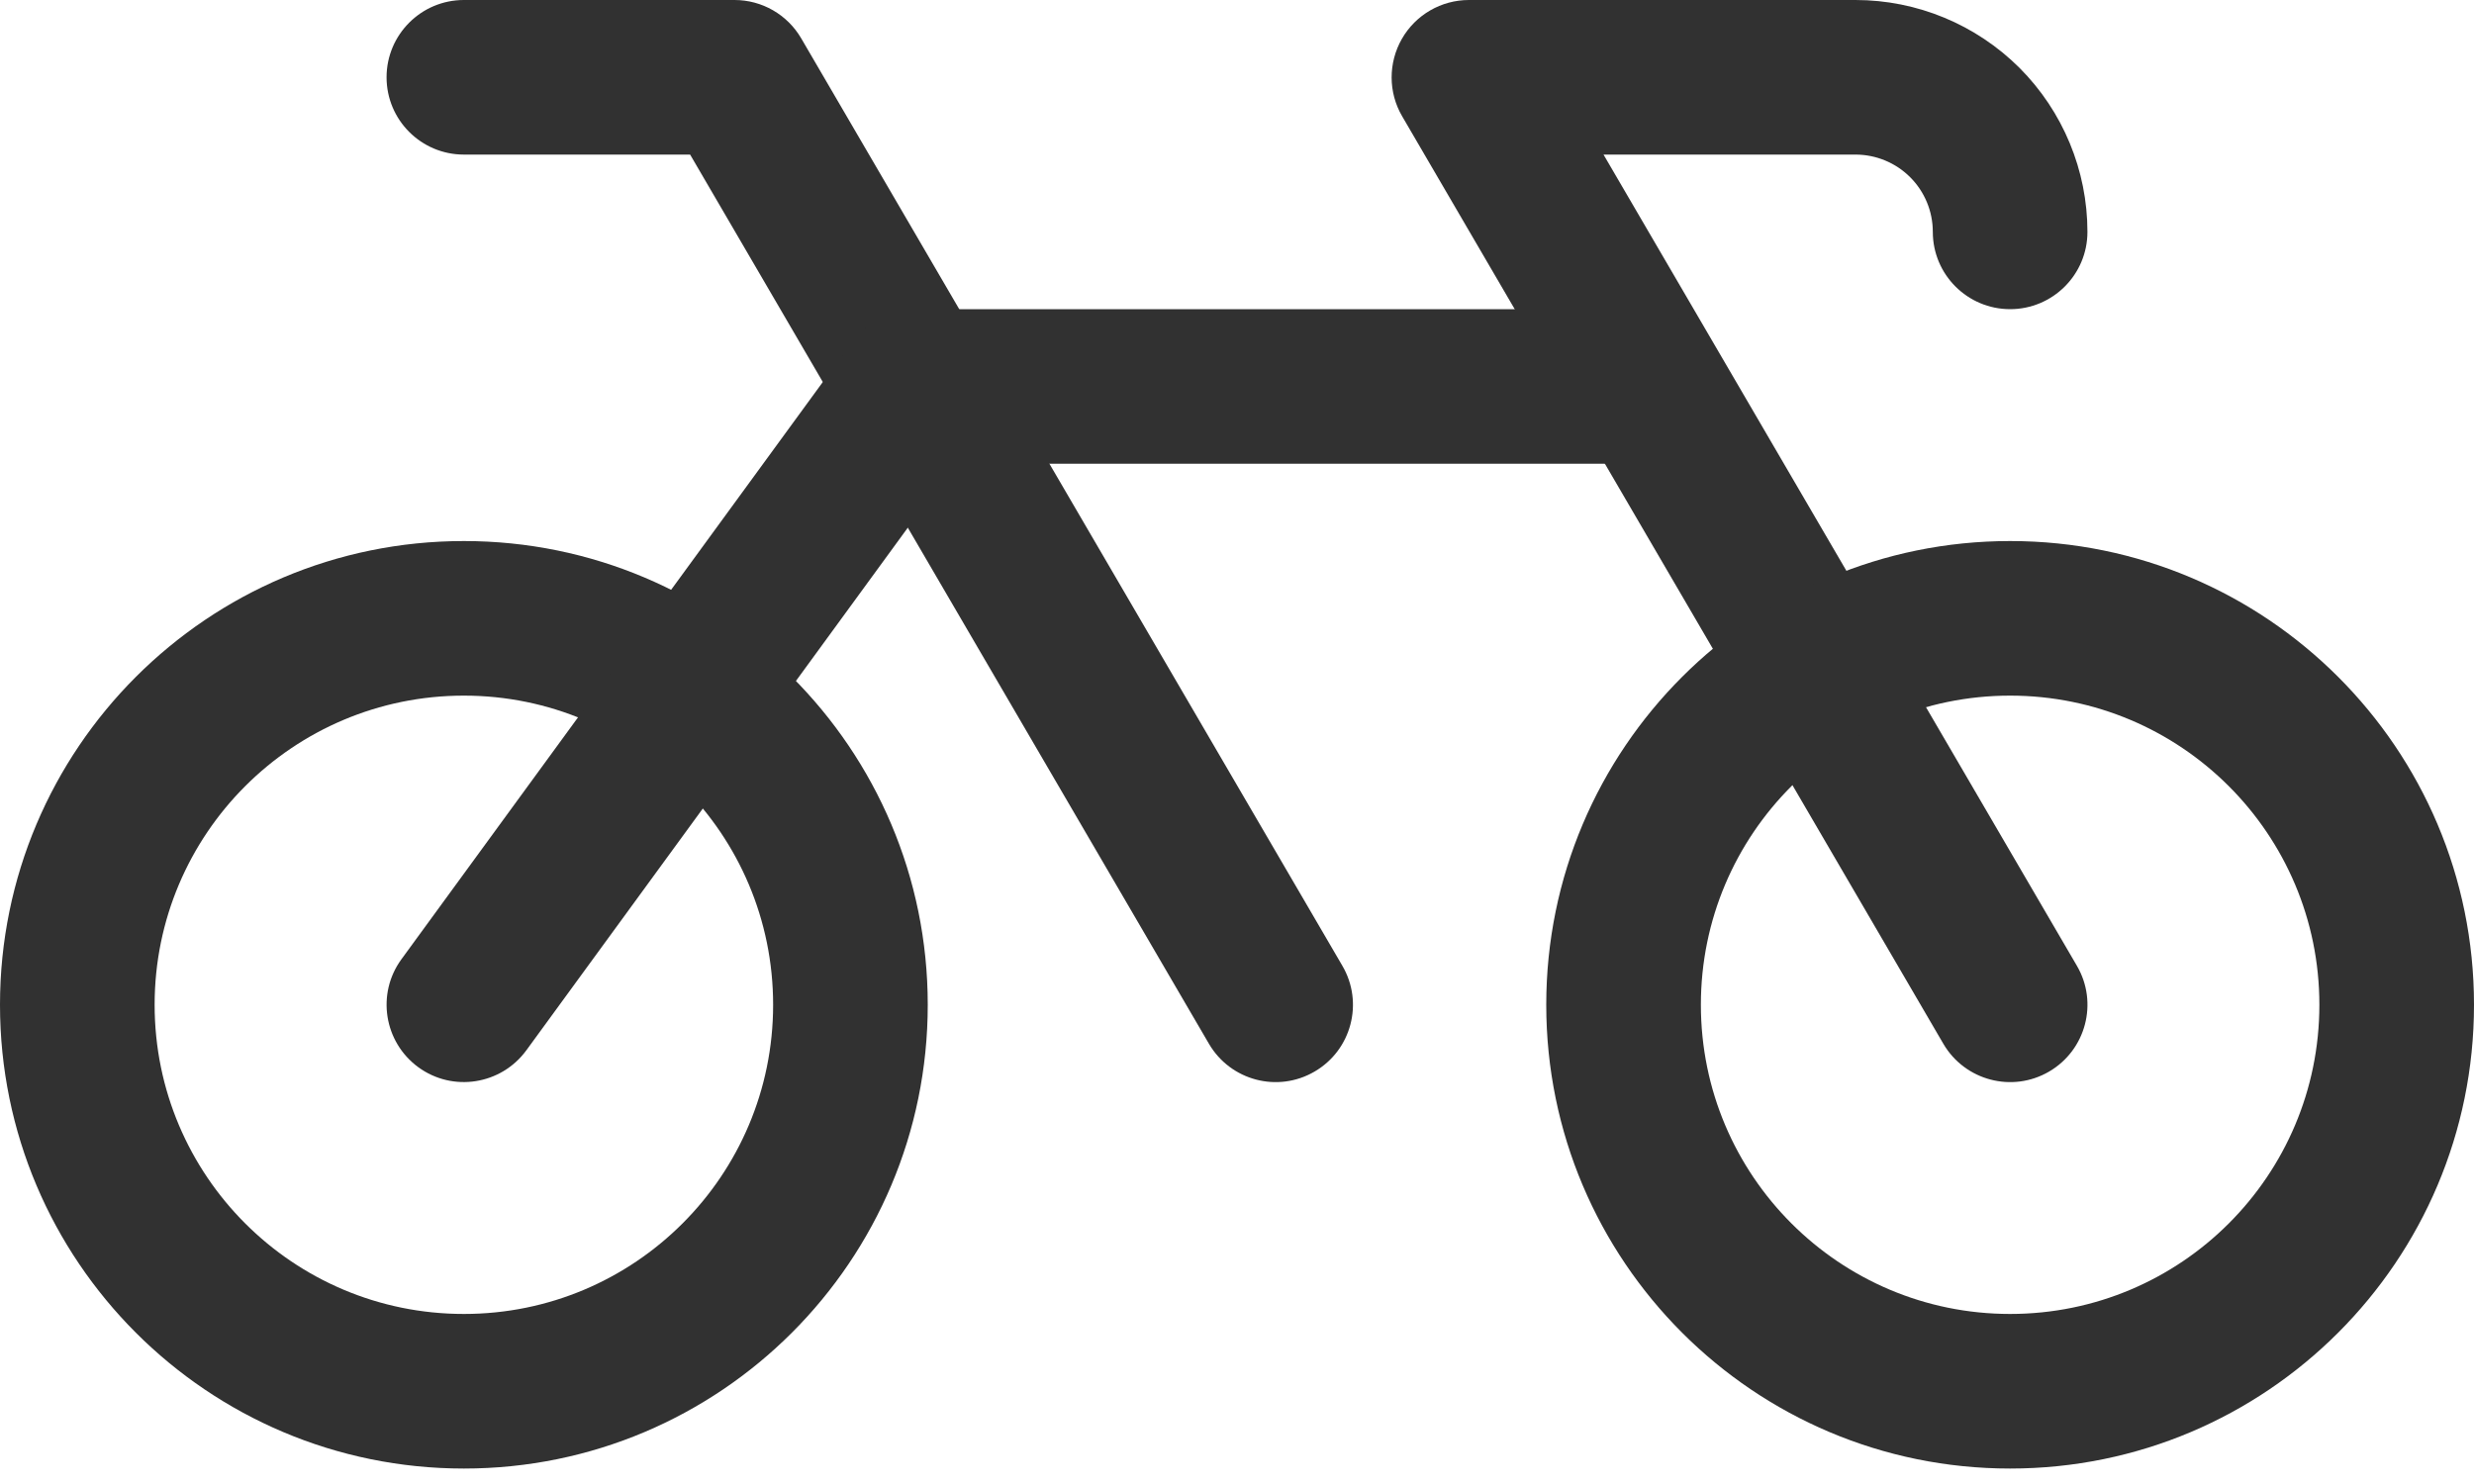 <svg width="20" height="12" viewBox="0 0 20 12" fill="none" xmlns="http://www.w3.org/2000/svg">
<path fill-rule="evenodd" clip-rule="evenodd" d="M11.333 0.314C11.444 0.12 11.651 0 11.875 0H15C15.497 0 15.974 0.198 16.326 0.549C16.677 0.901 16.875 1.378 16.875 1.875C16.875 2.22 16.595 2.5 16.25 2.5C15.905 2.5 15.625 2.22 15.625 1.875C15.625 1.709 15.559 1.55 15.442 1.433C15.325 1.316 15.166 1.25 15 1.25H12.963L16.79 7.81C16.964 8.108 16.863 8.491 16.565 8.665C16.267 8.839 15.884 8.738 15.71 8.44L11.335 0.94C11.222 0.747 11.222 0.508 11.333 0.314Z" fill="#313131"/>
<path fill-rule="evenodd" clip-rule="evenodd" d="M16.25 5.625C14.869 5.625 13.75 6.744 13.75 8.125C13.75 9.506 14.869 10.625 16.25 10.625C17.631 10.625 18.75 9.506 18.75 8.125C18.75 6.744 17.631 5.625 16.25 5.625ZM12.5 8.125C12.5 6.054 14.179 4.375 16.25 4.375C18.321 4.375 20 6.054 20 8.125C20 10.196 18.321 11.875 16.25 11.875C14.179 11.875 12.5 10.196 12.5 8.125Z" fill="#313131"/>
<path fill-rule="evenodd" clip-rule="evenodd" d="M3.75 5.625C2.369 5.625 1.25 6.744 1.25 8.125C1.25 9.506 2.369 10.625 3.75 10.625C5.131 10.625 6.25 9.506 6.25 8.125C6.25 6.744 5.131 5.625 3.75 5.625ZM0 8.125C0 6.054 1.679 4.375 3.75 4.375C5.821 4.375 7.5 6.054 7.5 8.125C7.5 10.196 5.821 11.875 3.75 11.875C1.679 11.875 0 10.196 0 8.125Z" fill="#313131"/>
<path fill-rule="evenodd" clip-rule="evenodd" d="M3.125 0.625C3.125 0.28 3.405 0 3.75 0H5.938C6.16 0 6.365 0.118 6.477 0.31L10.852 7.81C11.026 8.108 10.926 8.491 10.627 8.665C10.329 8.839 9.947 8.738 9.773 8.44L5.579 1.25H3.75C3.405 1.25 3.125 0.97 3.125 0.625Z" fill="#313131"/>
<path fill-rule="evenodd" clip-rule="evenodd" d="M6.894 2.757C7.011 2.595 7.199 2.5 7.398 2.5H13.289C13.634 2.5 13.914 2.78 13.914 3.125C13.914 3.47 13.634 3.75 13.289 3.75H7.716L4.255 8.493C4.051 8.772 3.66 8.833 3.382 8.63C3.103 8.426 3.042 8.035 3.245 7.757L6.894 2.757Z" fill="#313131"/>
</svg>
